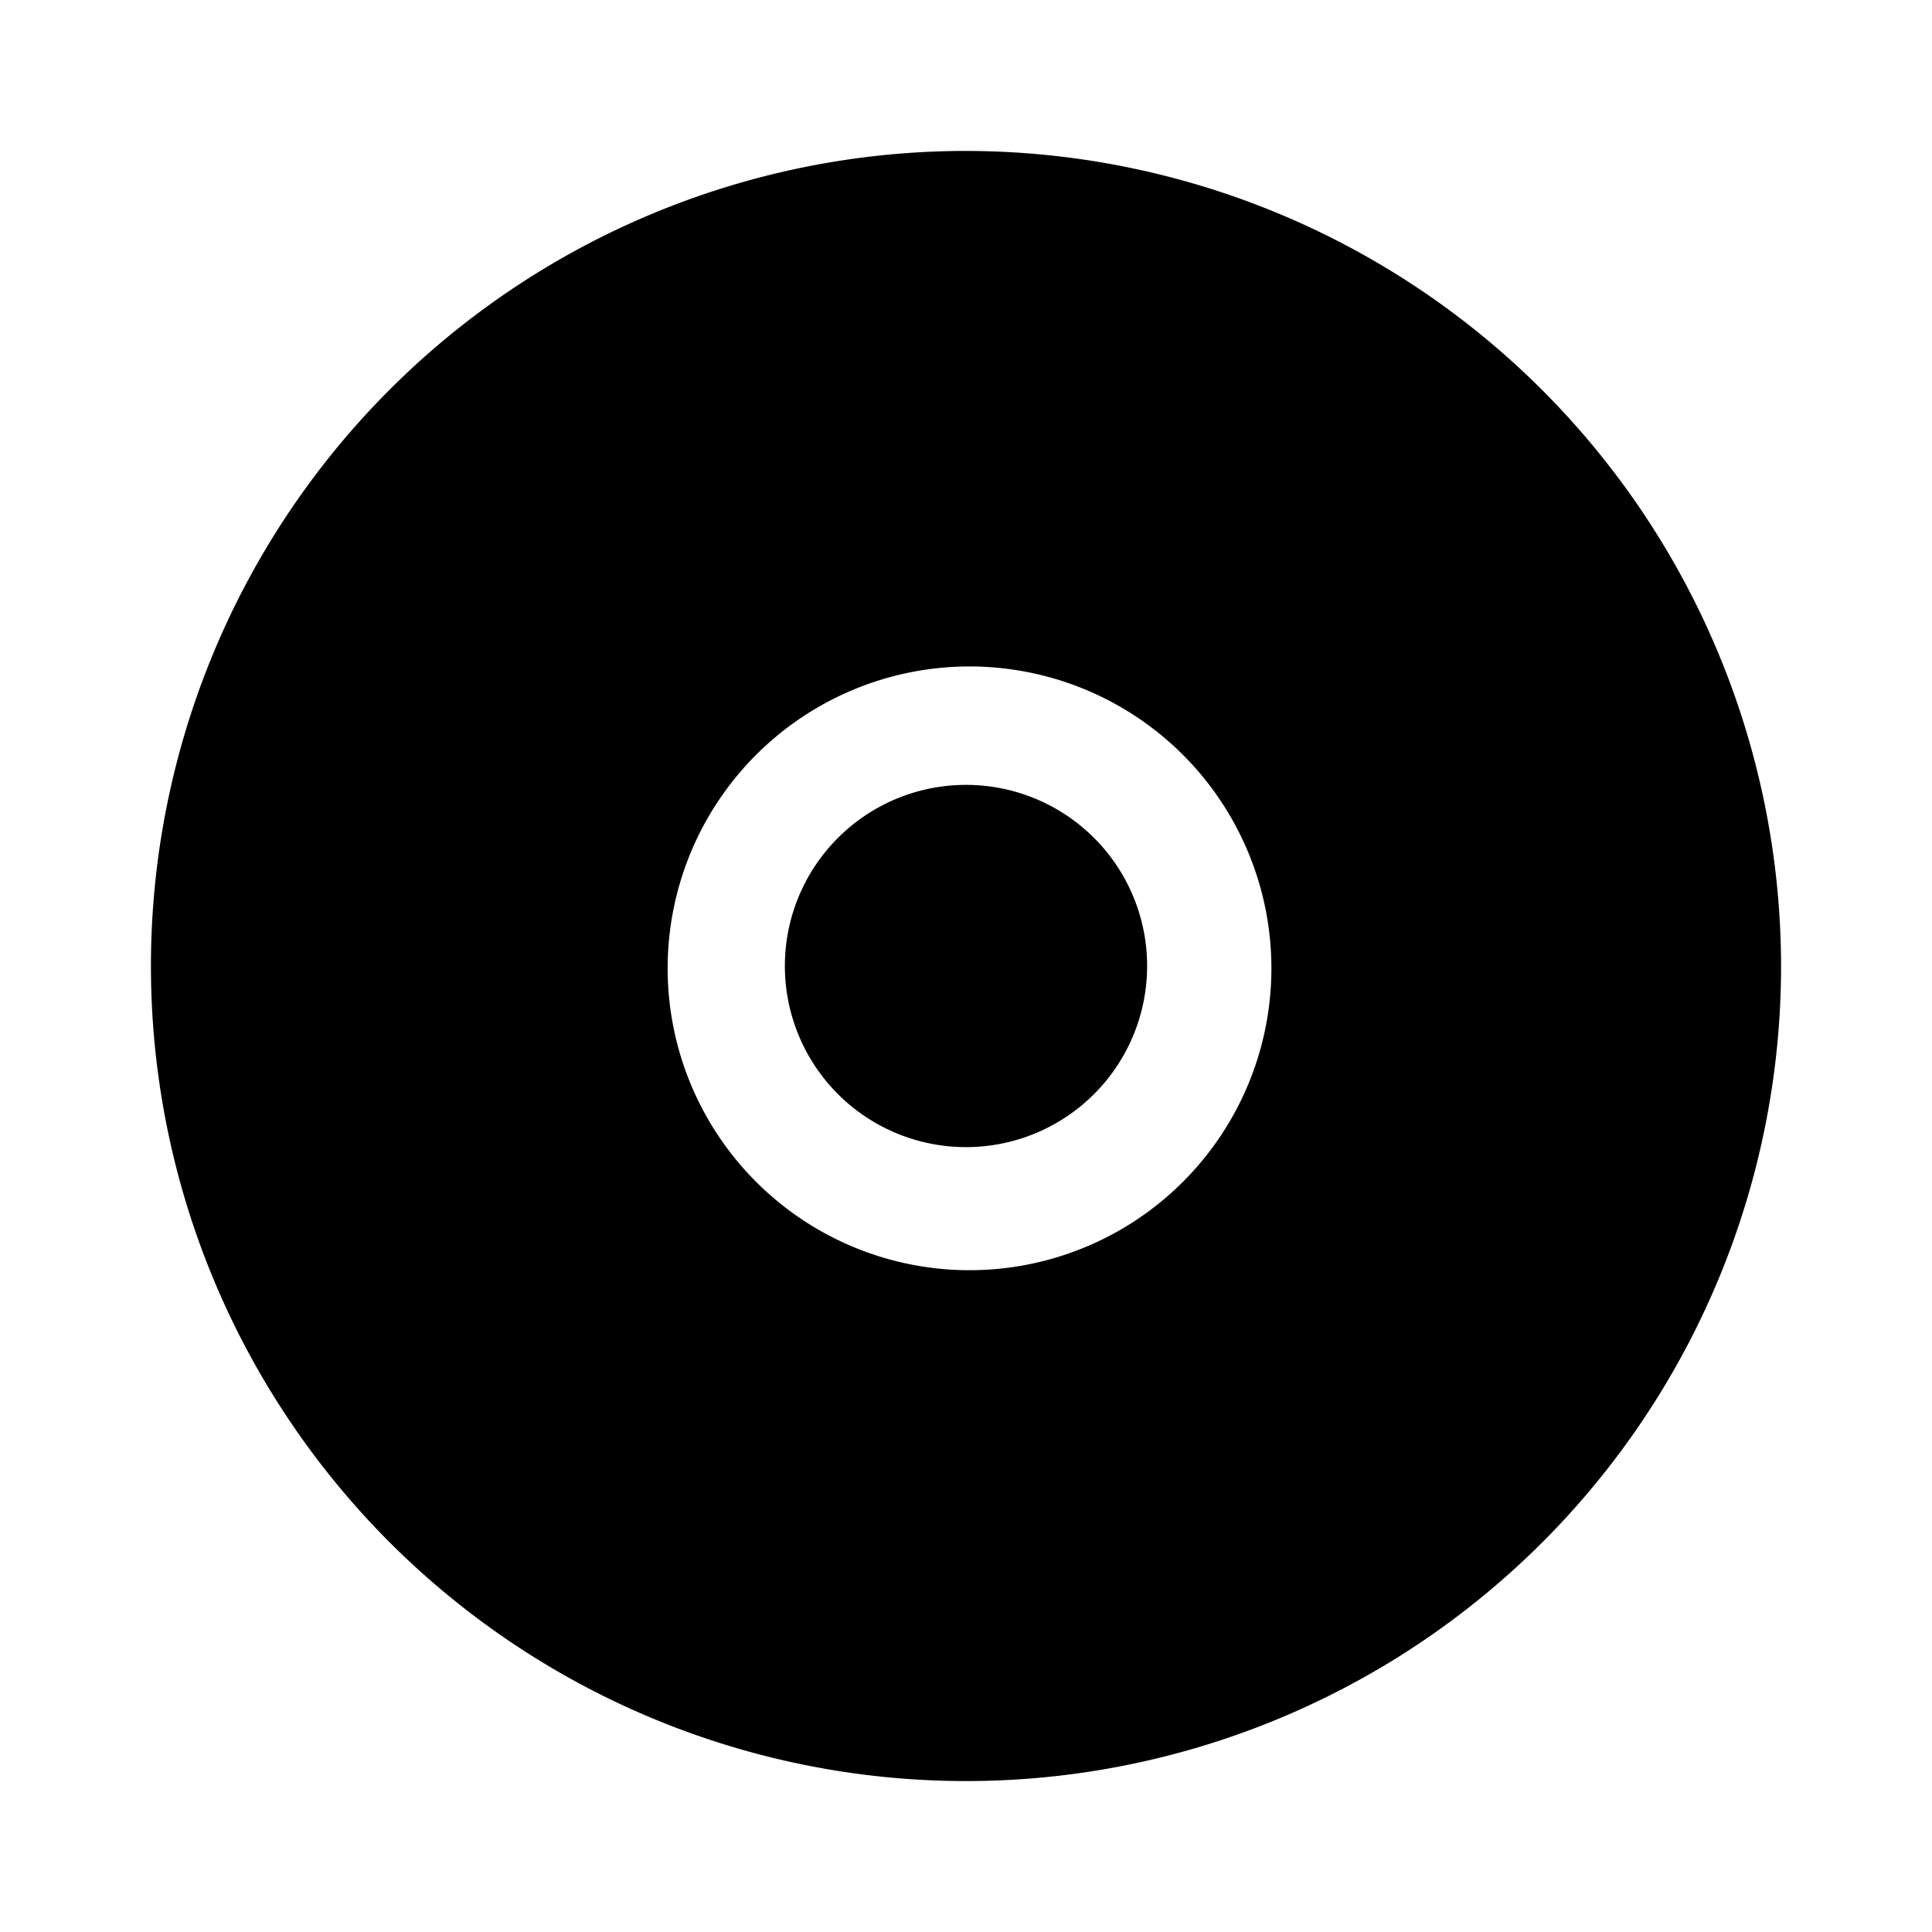 <svg xmlns="http://www.w3.org/2000/svg" width="32" height="32" viewBox="0 0 32 32"><path d="M19 16a3 3 0 1 1-6 0 3 3 0 0 1 6 0M8.5 4.775A13.5 13.5 0 0 1 16 2.5 13.515 13.515 0 0 1 29.5 16a13.5 13.5 0 1 1-21-11.225m4.723 15.382a5 5 0 1 0 5.555-8.314 5 5 0 0 0-5.555 8.314"/></svg>